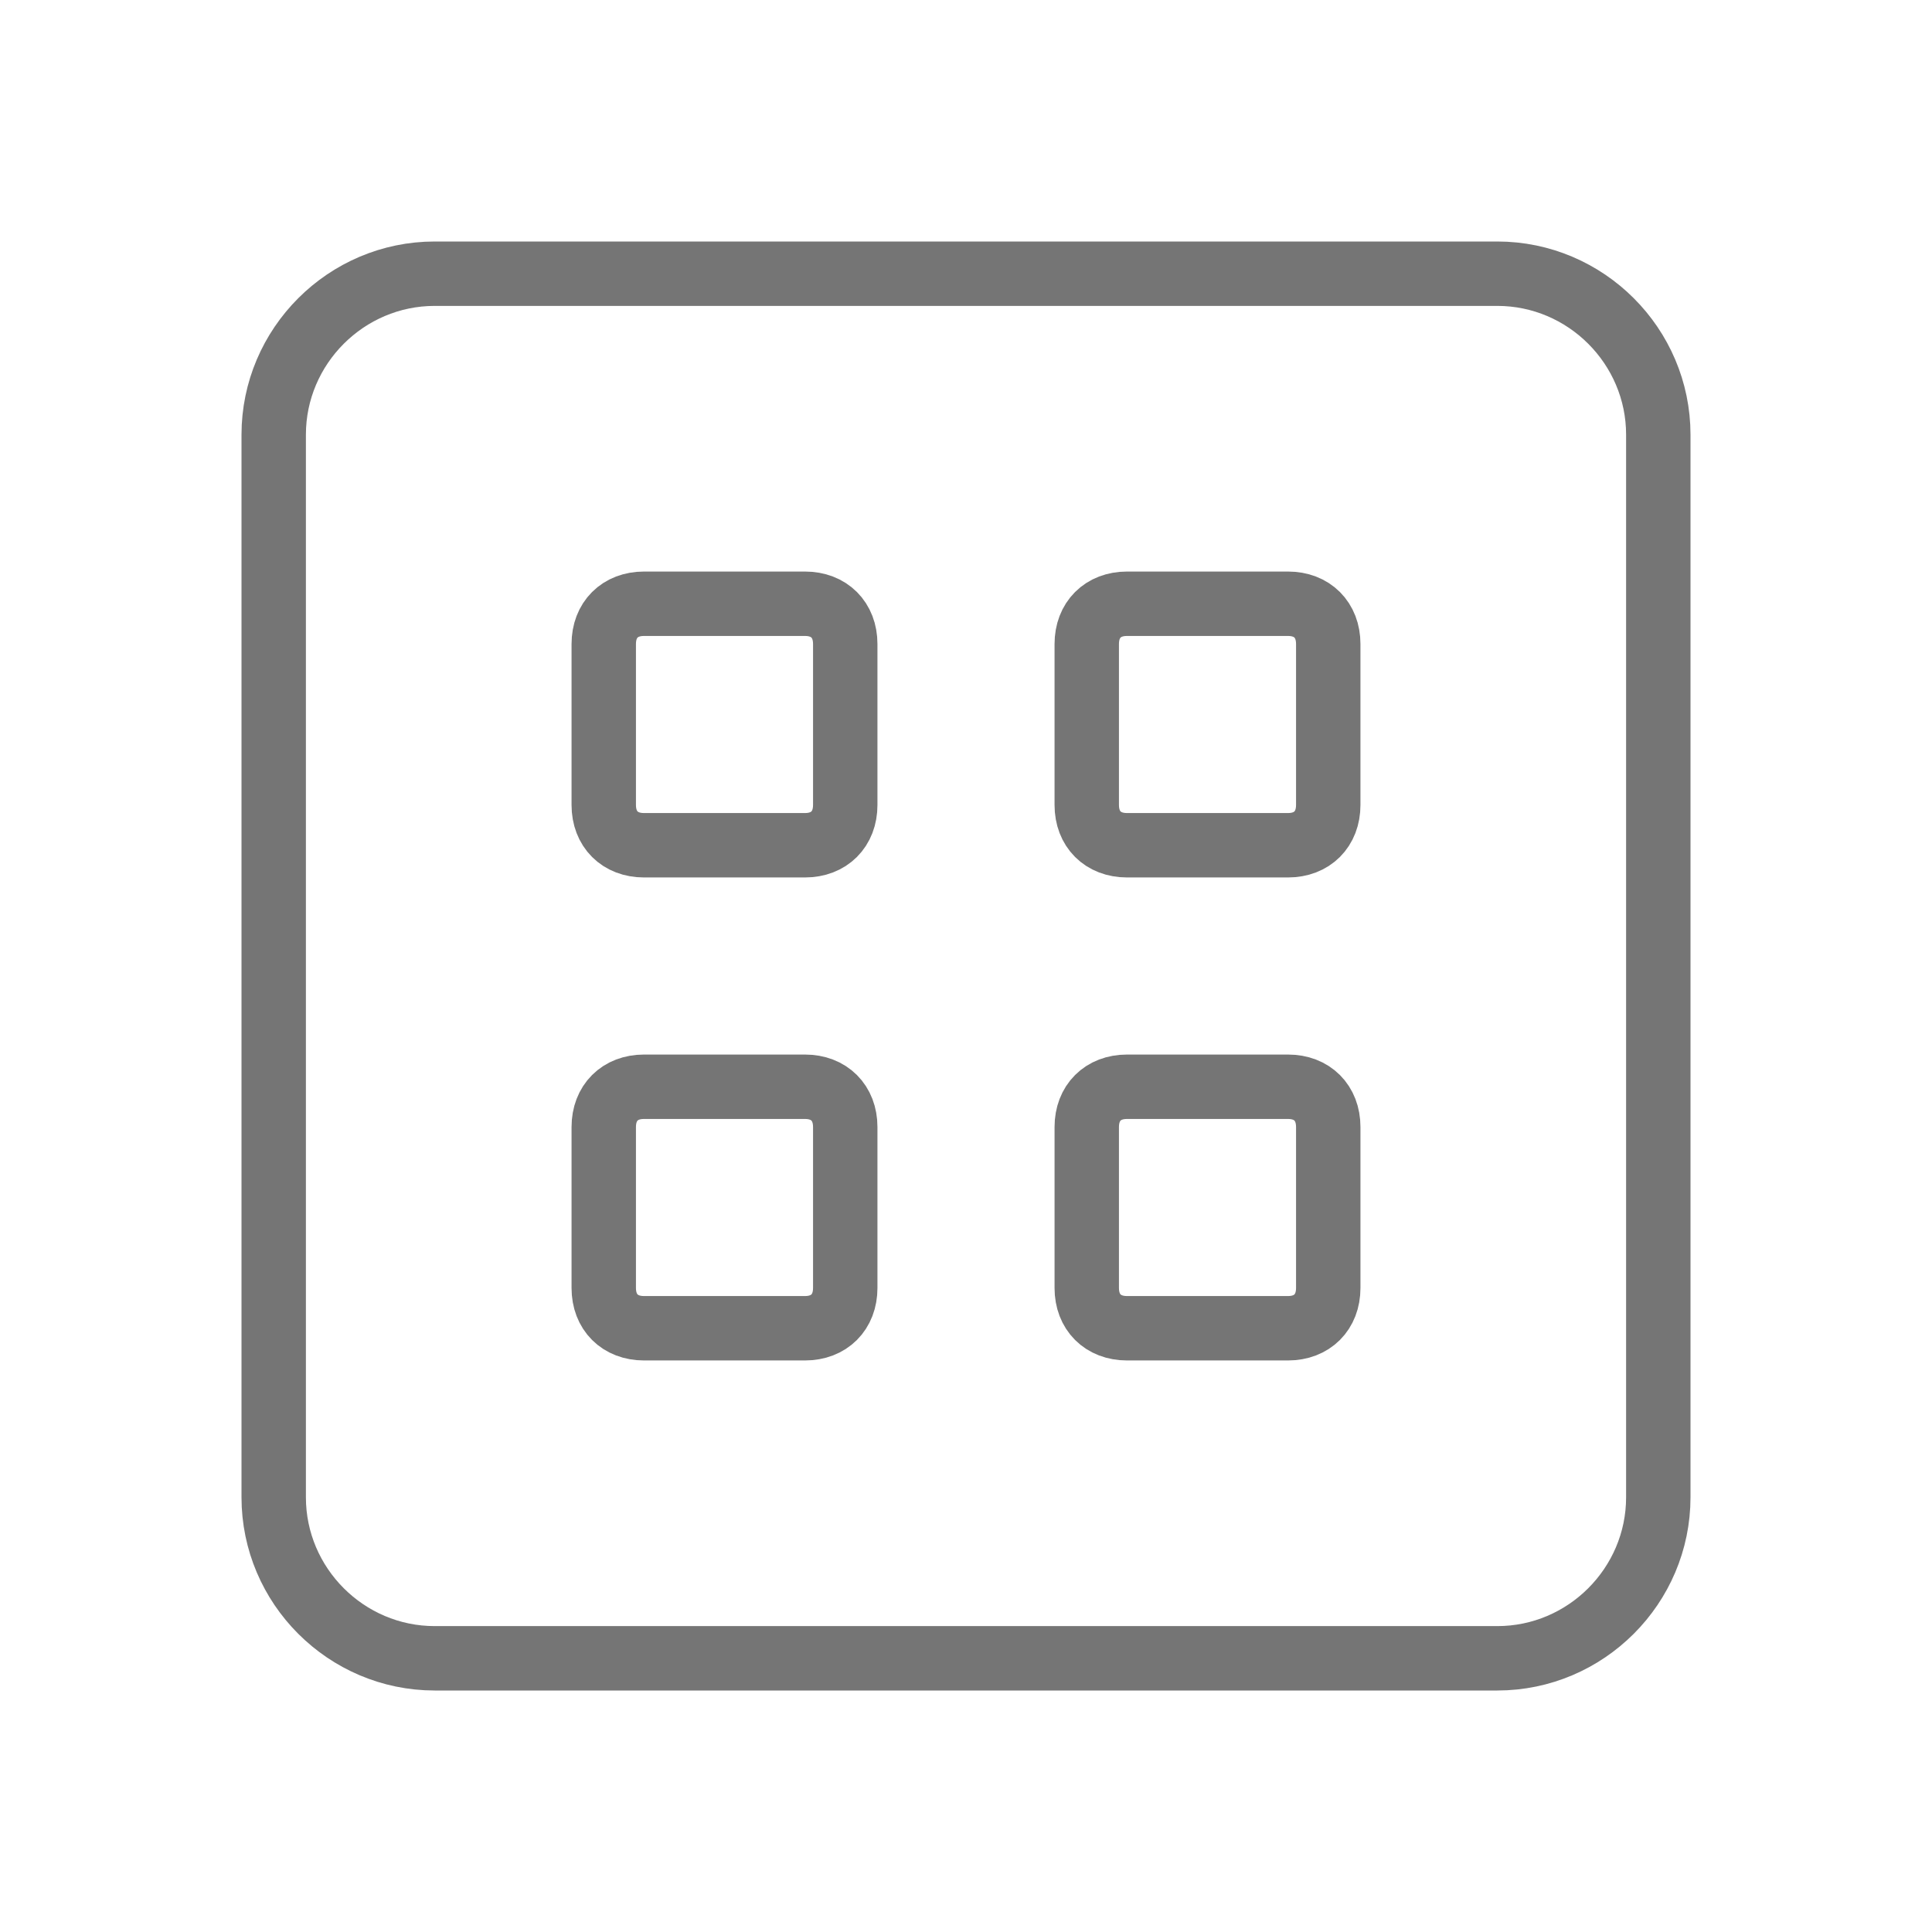 <?xml version="1.0" encoding="utf-8"?>
<!-- Generator: Adobe Illustrator 21.1.0, SVG Export Plug-In . SVG Version: 6.00 Build 0)  -->
<svg version="1.1" id="Ebene_1" xmlns="http://www.w3.org/2000/svg" xmlns:xlink="http://www.w3.org/1999/xlink" x="0px" y="0px"
	 viewBox="0 0 24 24" style="enable-background:new 0 0 24 24;" xml:space="preserve">
<style type="text/css">
	.st0{fill:none;stroke:#757575;stroke-width:0.8;stroke-miterlimit:10;}
</style>
<path class="st0" d="M3.4,5.4v13.2c0,1.1,0.9,2,2,2h13.2c1.1,0,2-0.9,2-2V5.4c0-1.1-0.9-2-2-2H5.4C4.3,3.4,3.4,4.3,3.4,5.4z
	 M10,10.5H8c-0.3,0-0.5-0.2-0.5-0.5V8c0-0.3,0.2-0.5,0.5-0.5h2c0.3,0,0.5,0.2,0.5,0.5v2C10.5,10.3,10.3,10.5,10,10.5z M16,10.5h-2
	c-0.3,0-0.5-0.2-0.5-0.5V8c0-0.3,0.2-0.5,0.5-0.5h2c0.3,0,0.5,0.2,0.5,0.5v2C16.5,10.3,16.3,10.5,16,10.5z M16,16.5h-2
	c-0.3,0-0.5-0.2-0.5-0.5v-2c0-0.3,0.2-0.5,0.5-0.5h2c0.3,0,0.5,0.2,0.5,0.5v2C16.5,16.3,16.3,16.5,16,16.5z M10,16.5H8
	c-0.3,0-0.5-0.2-0.5-0.5v-2c0-0.3,0.2-0.5,0.5-0.5h2c0.3,0,0.5,0.2,0.5,0.5v2C10.5,16.3,10.3,16.5,10,16.5z"/>
</svg>
